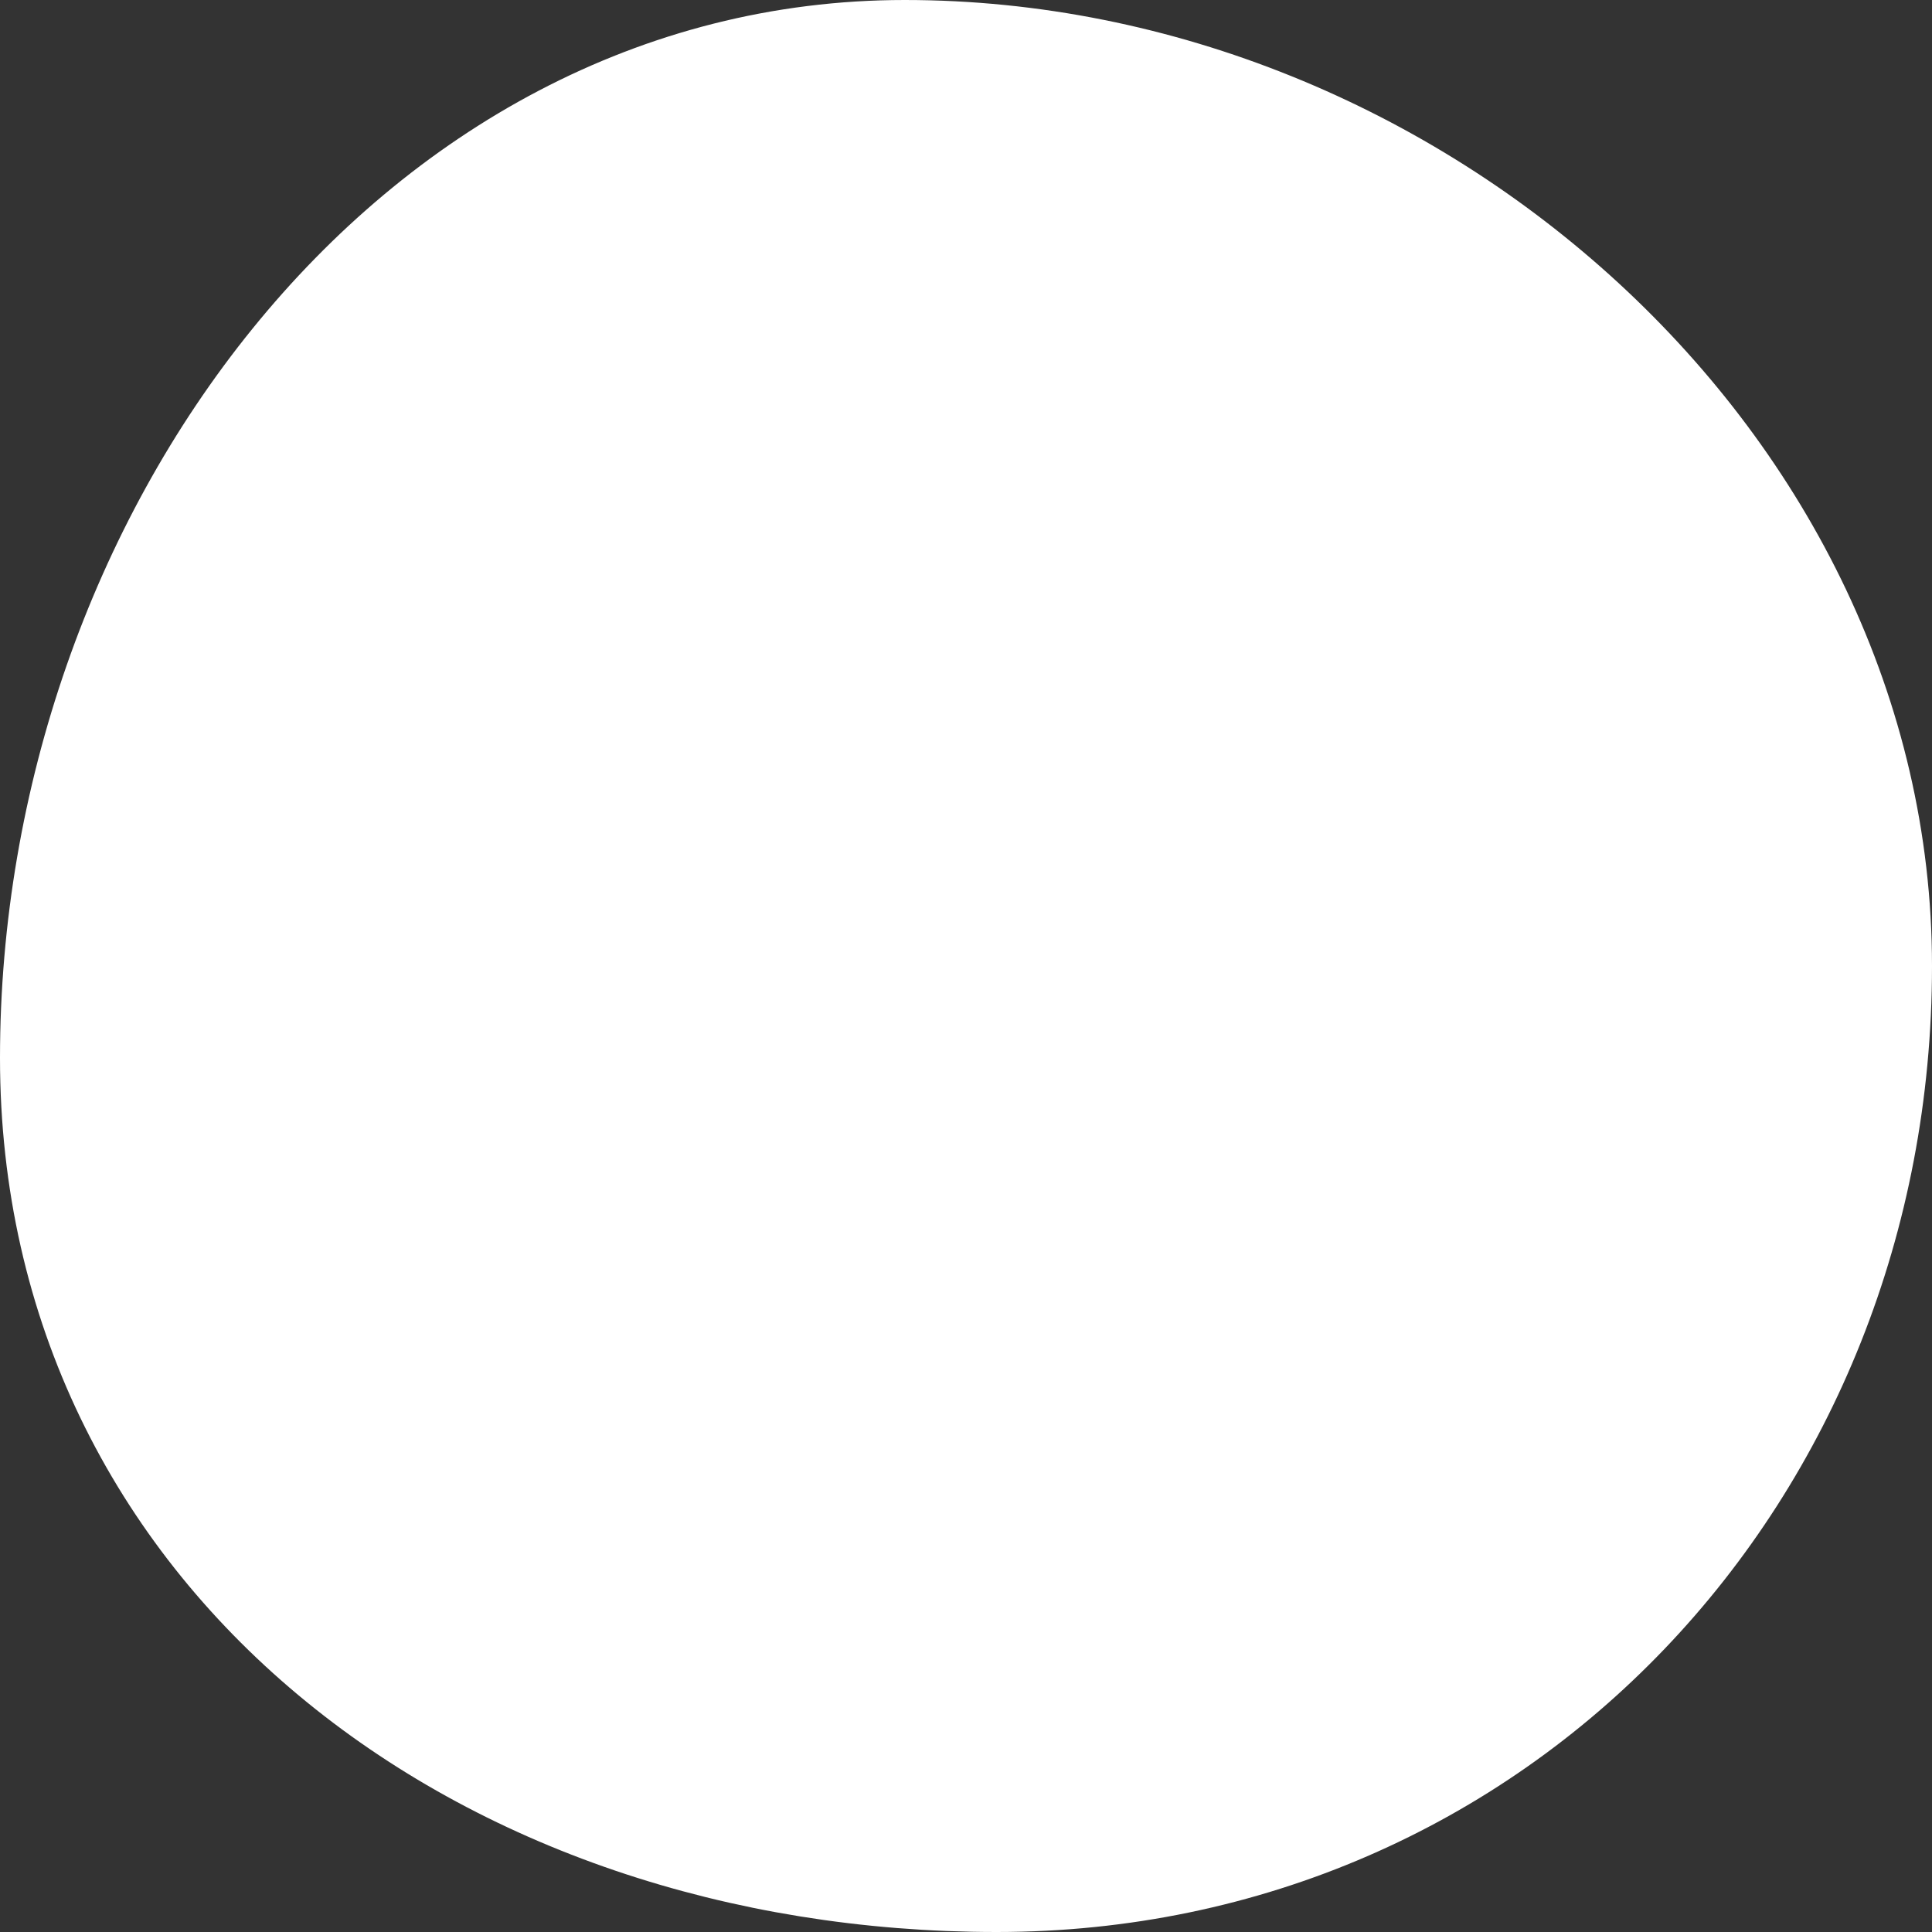 <svg width="26" height="26" viewBox="0 0 26 26" fill="none" xmlns="http://www.w3.org/2000/svg">
<rect x="0" y="0" width="26" height="26" fill="#333333" stroke="none"/>
<path d="M1 14.238C1 7.399 5.738 1 12.175 1C18.883 1 25 6.45 25 13C25 19.67 19.998 25 13.413 25C6.605 25 1 20.701 1 14.238Z" fill="white" stroke="white" stroke-width="2"/>
</svg>
